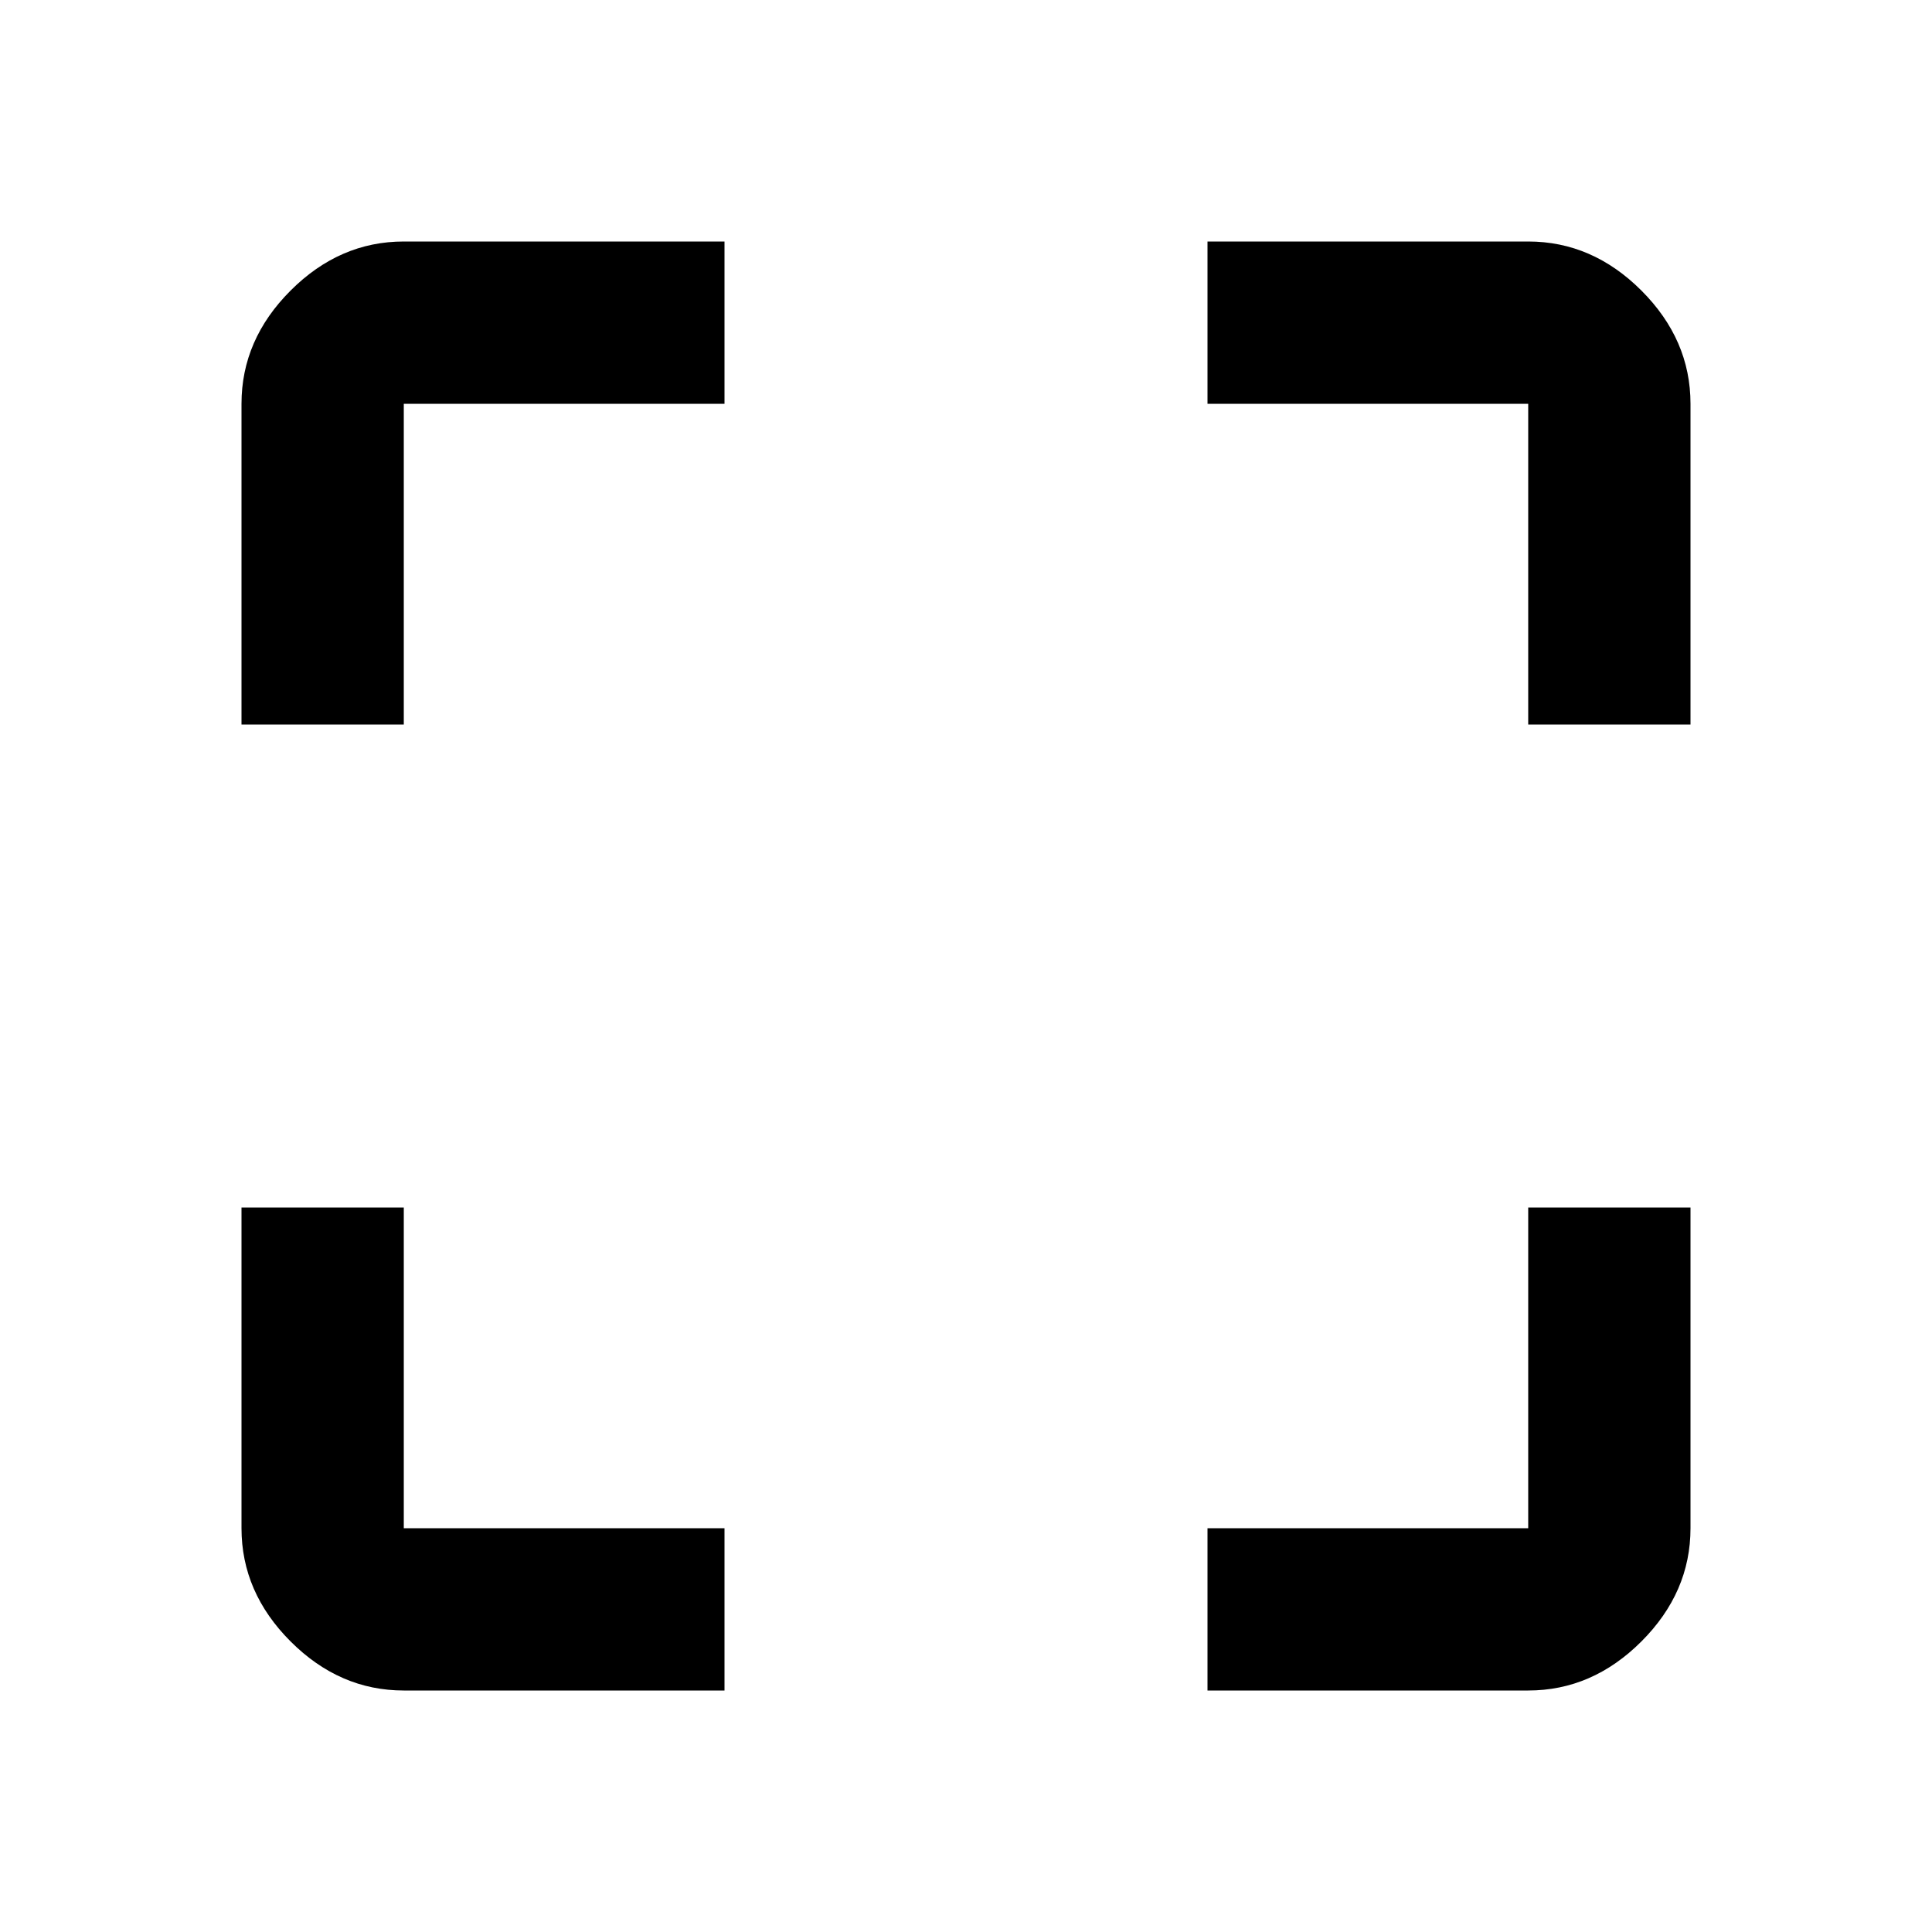 <!-- Generated by IcoMoon.io -->
<svg version="1.1" xmlns="http://www.w3.org/2000/svg" width="20" height="20" viewBox="0 0 20 20">
<title>crop_free</title>
<path d="M15.82 2.5q0.664 0 1.172 0.508t0.508 1.172v3.32h-1.68v-3.32h-3.32v-1.68h3.32zM15.82 15.82v-3.32h1.68v3.32q0 0.664-0.508 1.172t-1.172 0.508h-3.32v-1.68h3.32zM4.18 12.5v3.32h3.32v1.68h-3.32q-0.664 0-1.172-0.508t-0.508-1.172v-3.32h1.68zM2.5 4.18q0-0.664 0.508-1.172t1.172-0.508h3.32v1.68h-3.32v3.32h-1.68v-3.32z"></path>
</svg>
